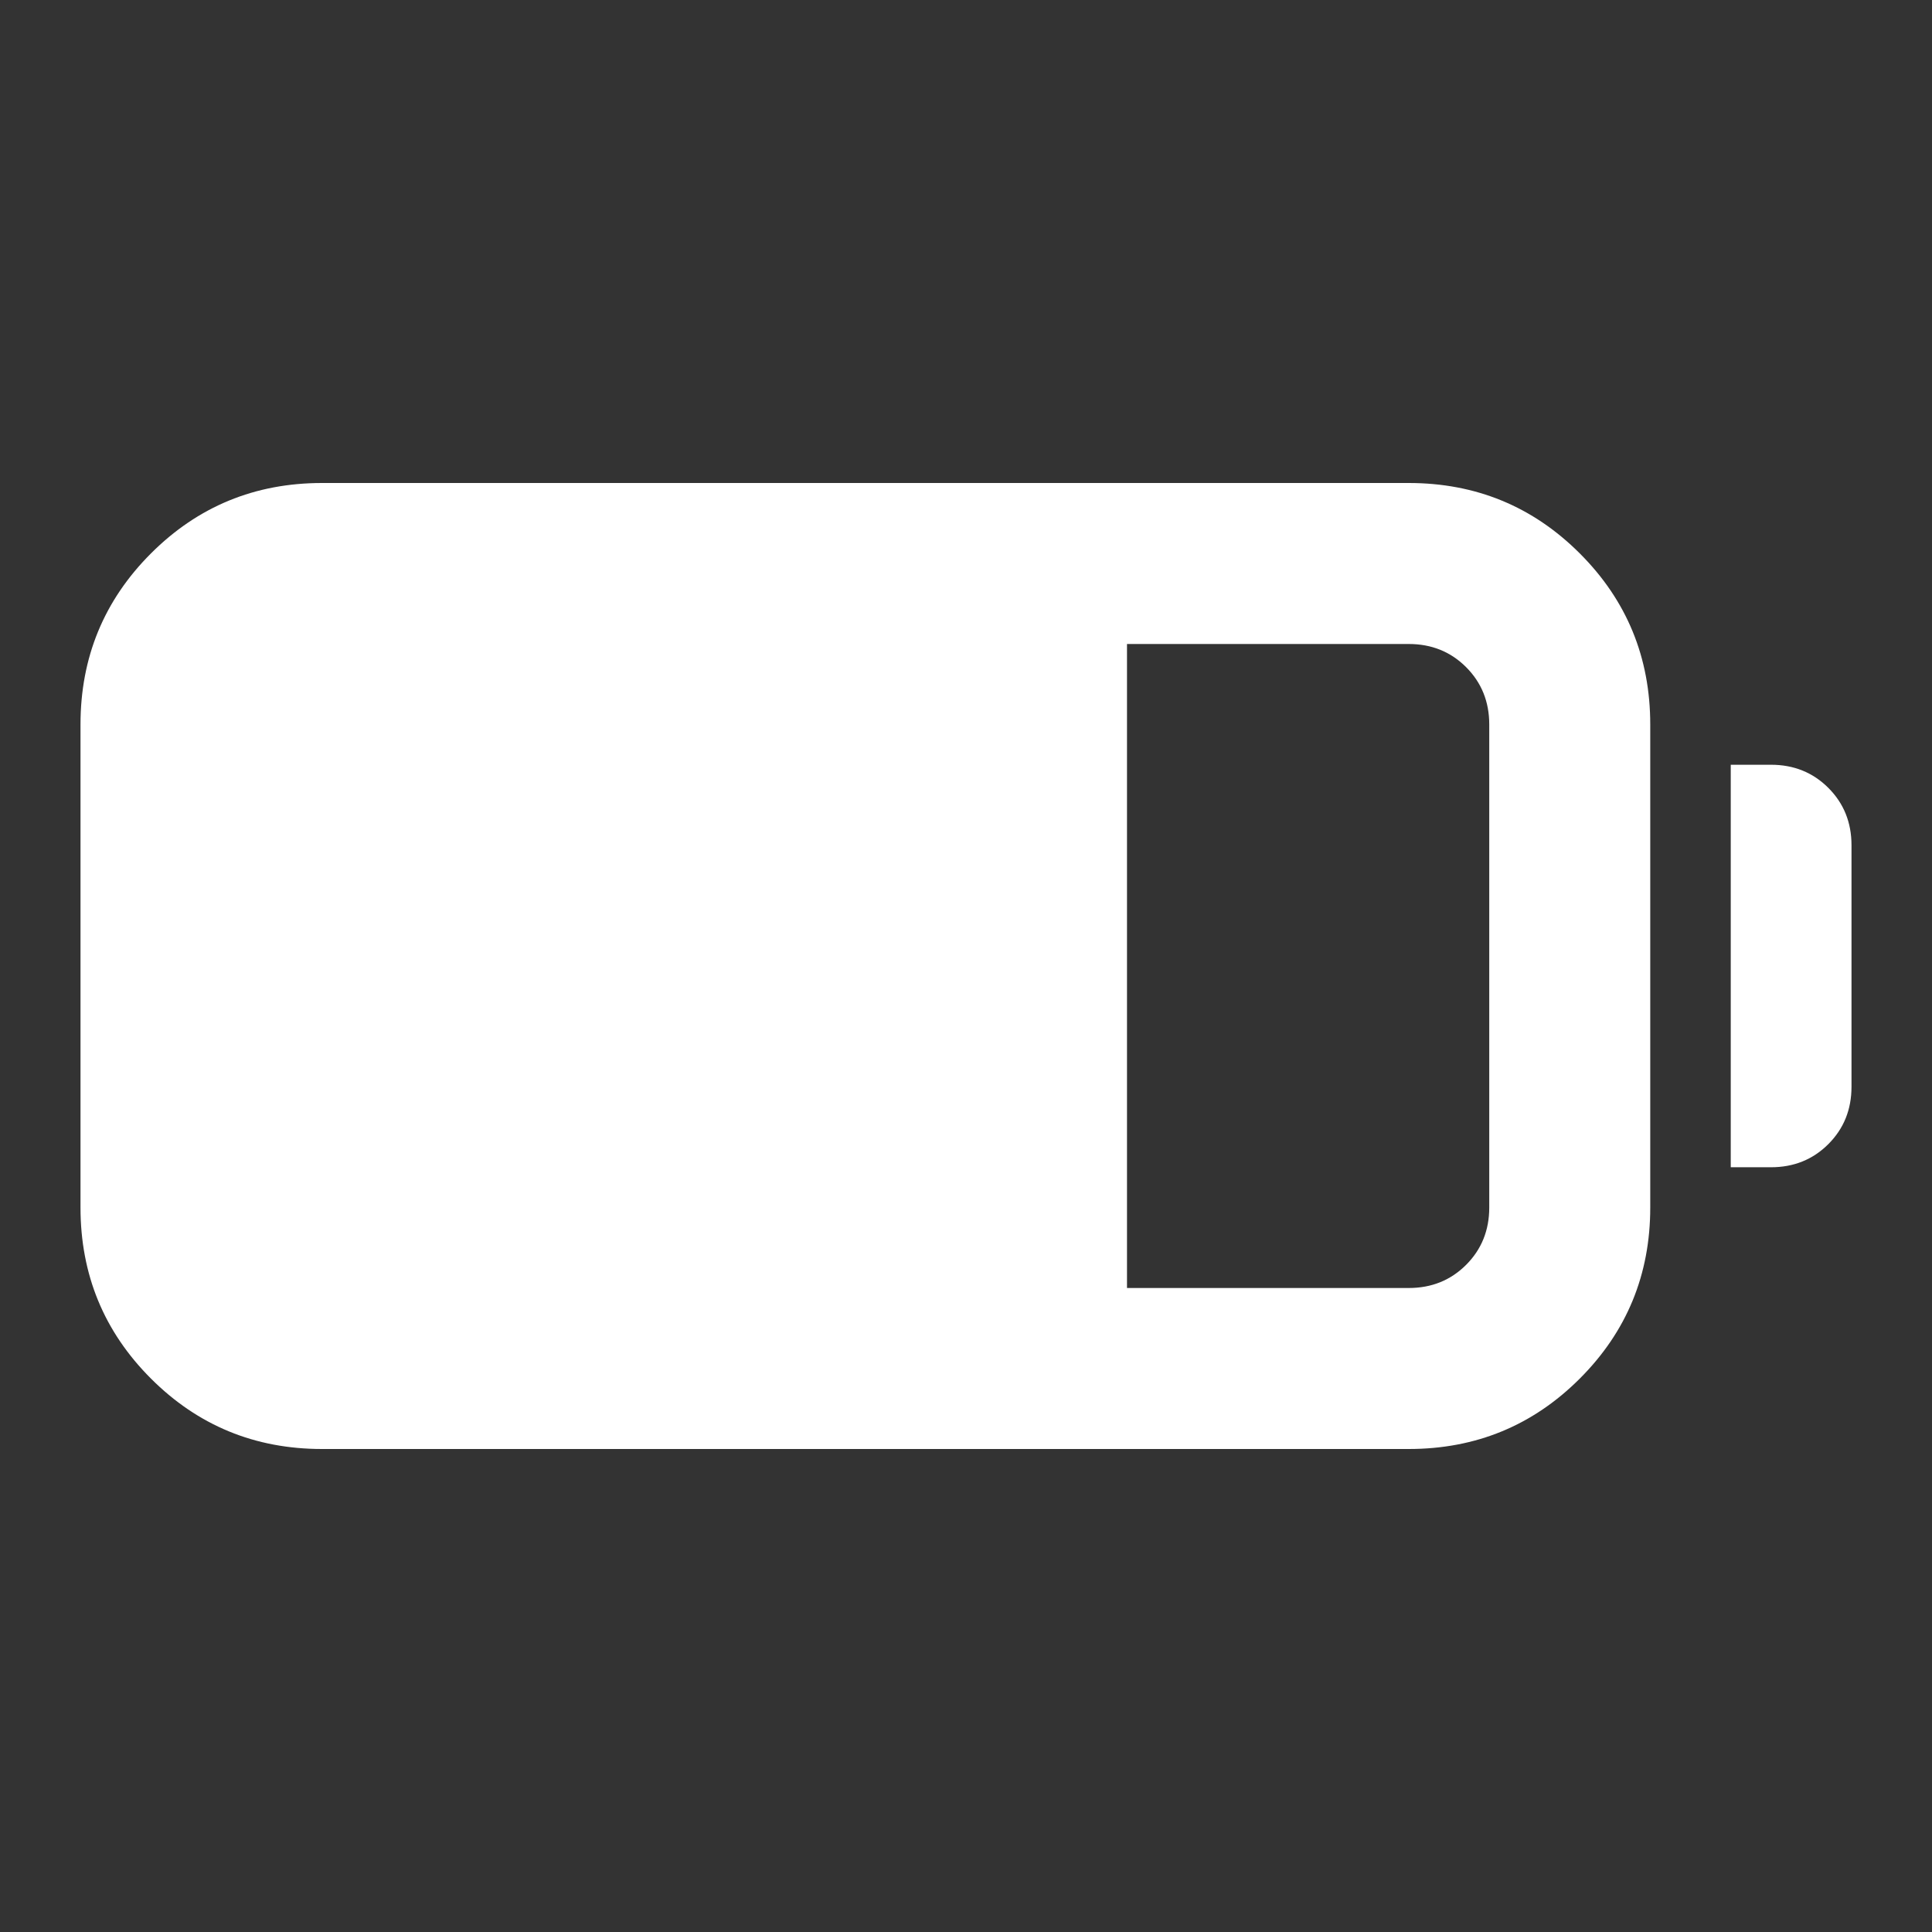 <svg xmlns="http://www.w3.org/2000/svg" height="24px" viewBox="0 -960 960 960" width="24px" fill="#FFFFFF"><rect x="0" y="-960" width="960" height="960" fill="#333333" stroke="none"/><path d="M160-240q-50 0-85-35t-35-85v-240q0-50 35-85t85-35h540q50 0 85 35t35 85v240q0 50-35 85t-85 35H160Zm400-80h140q17 0 28.5-11.5T740-360v-240q0-17-11.5-28.5T700-640H560v320Zm300-60v-200h20q17 0 28.5 11.5T920-540v120q0 17-11.5 28.5T880-380h-20Z"/></svg>